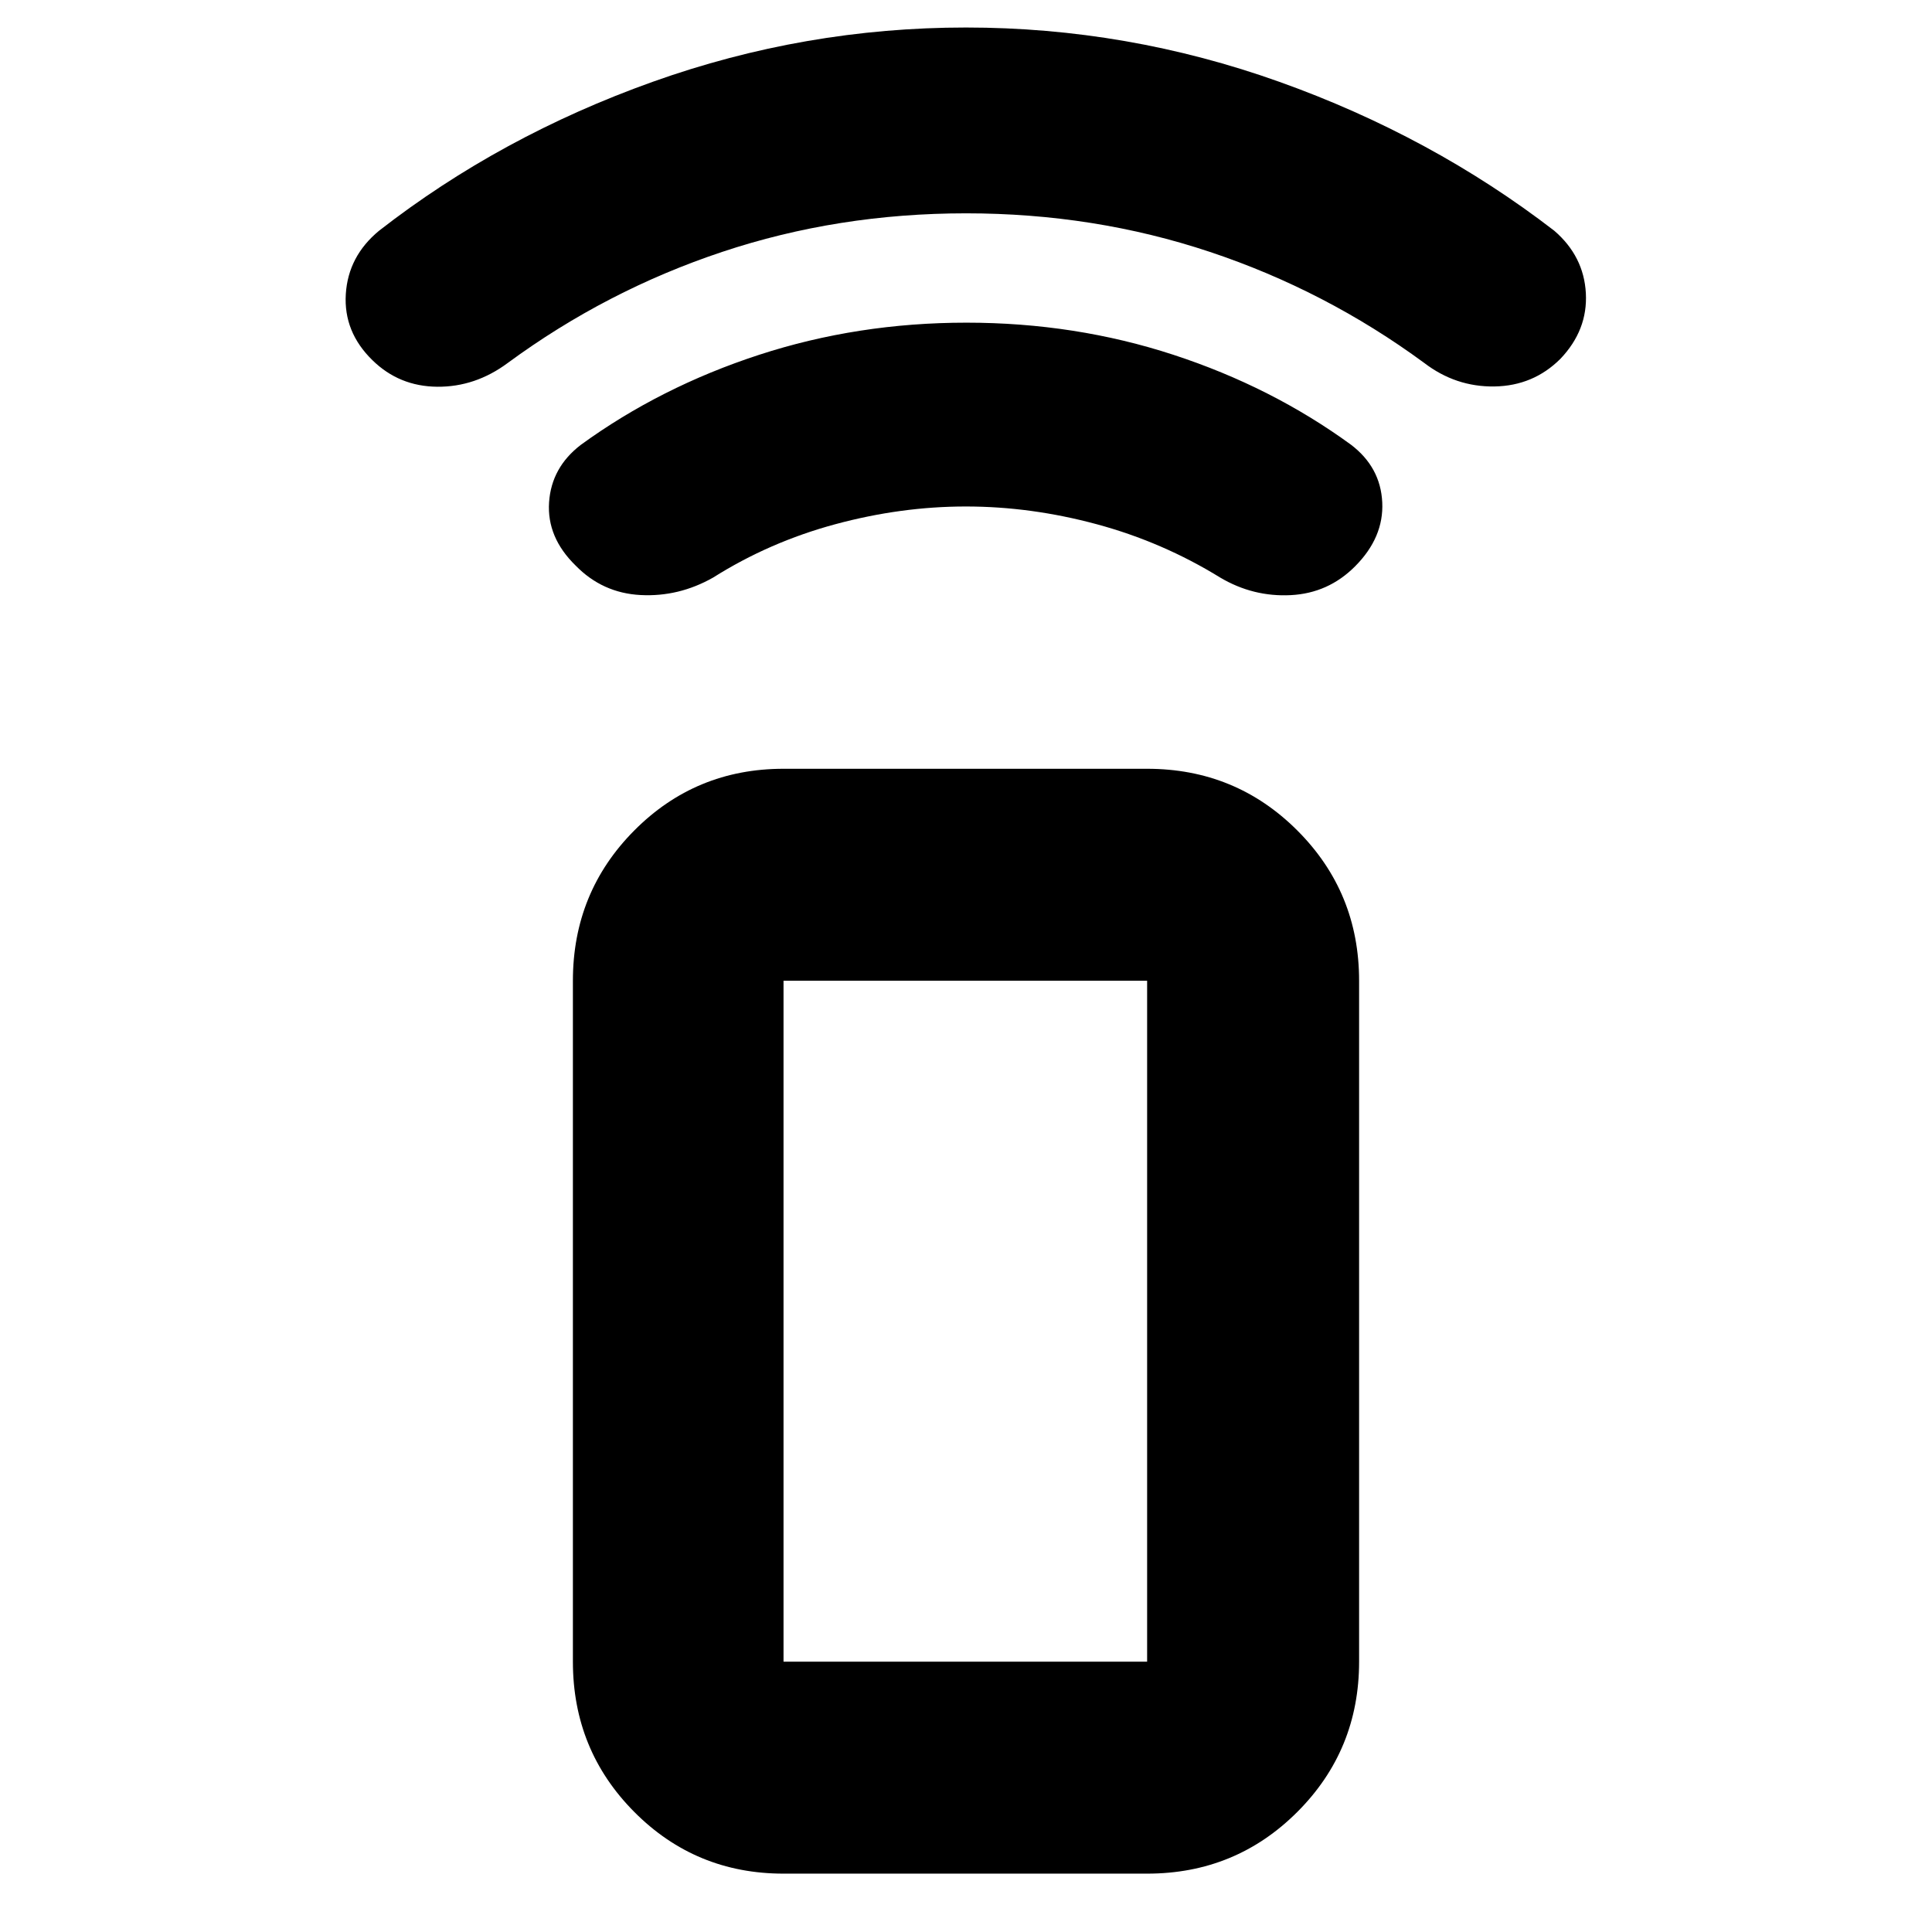 <svg xmlns="http://www.w3.org/2000/svg" height="40" viewBox="0 -960 960 960" width="40"><path d="M479.93-708.33q-32.26 0-64.93 8.83-32.67 8.83-60.67 26.5-17.08 9.67-36.04 8.67T286-679q-14.33-14-13.17-31.4 1.17-17.4 15.84-28.6 39.49-28.7 88.51-44.69 49.02-15.98 103.03-15.98 54.02 0 102.89 15.98 48.87 15.99 88.23 44.69 14.67 11.2 15.5 28.6.84 17.4-13.47 31.78-13.31 13.39-32 14.34-18.69.95-35.03-8.72-28.66-17.67-61.33-26.5-32.67-8.83-65.07-8.83Zm.09-145.67q-63.69 0-121.19 19.17-57.5 19.16-106.5 55.16-16.14 12-35.07 11.84-18.93-.17-32.2-13.19-14.39-14.02-13.23-32.83 1.17-18.82 16.5-31.48 60.34-47 135.94-74t155.73-27q80.13 0 155.73 27t136.6 74q14.67 12.66 15.67 31 1 18.33-12.67 32.66-13.45 13.39-32.72 13.7-19.28.3-34.94-11.7-49-36-106.48-55.16Q543.71-854 480.02-854ZM389.33-29q-43.7 0-74.18-30.68-30.48-30.68-30.48-74.65v-338.34q0-43.97 30.48-74.65Q345.63-578 389.33-578H570q43.98 0 74.65 30.68 30.68 30.68 30.68 74.65v338.34q0 43.97-30.68 74.65Q613.98-29 570-29H389.33ZM570-134.33v-338.34H389.33v338.34H570Zm0 0H389.33 570Z"/></svg>